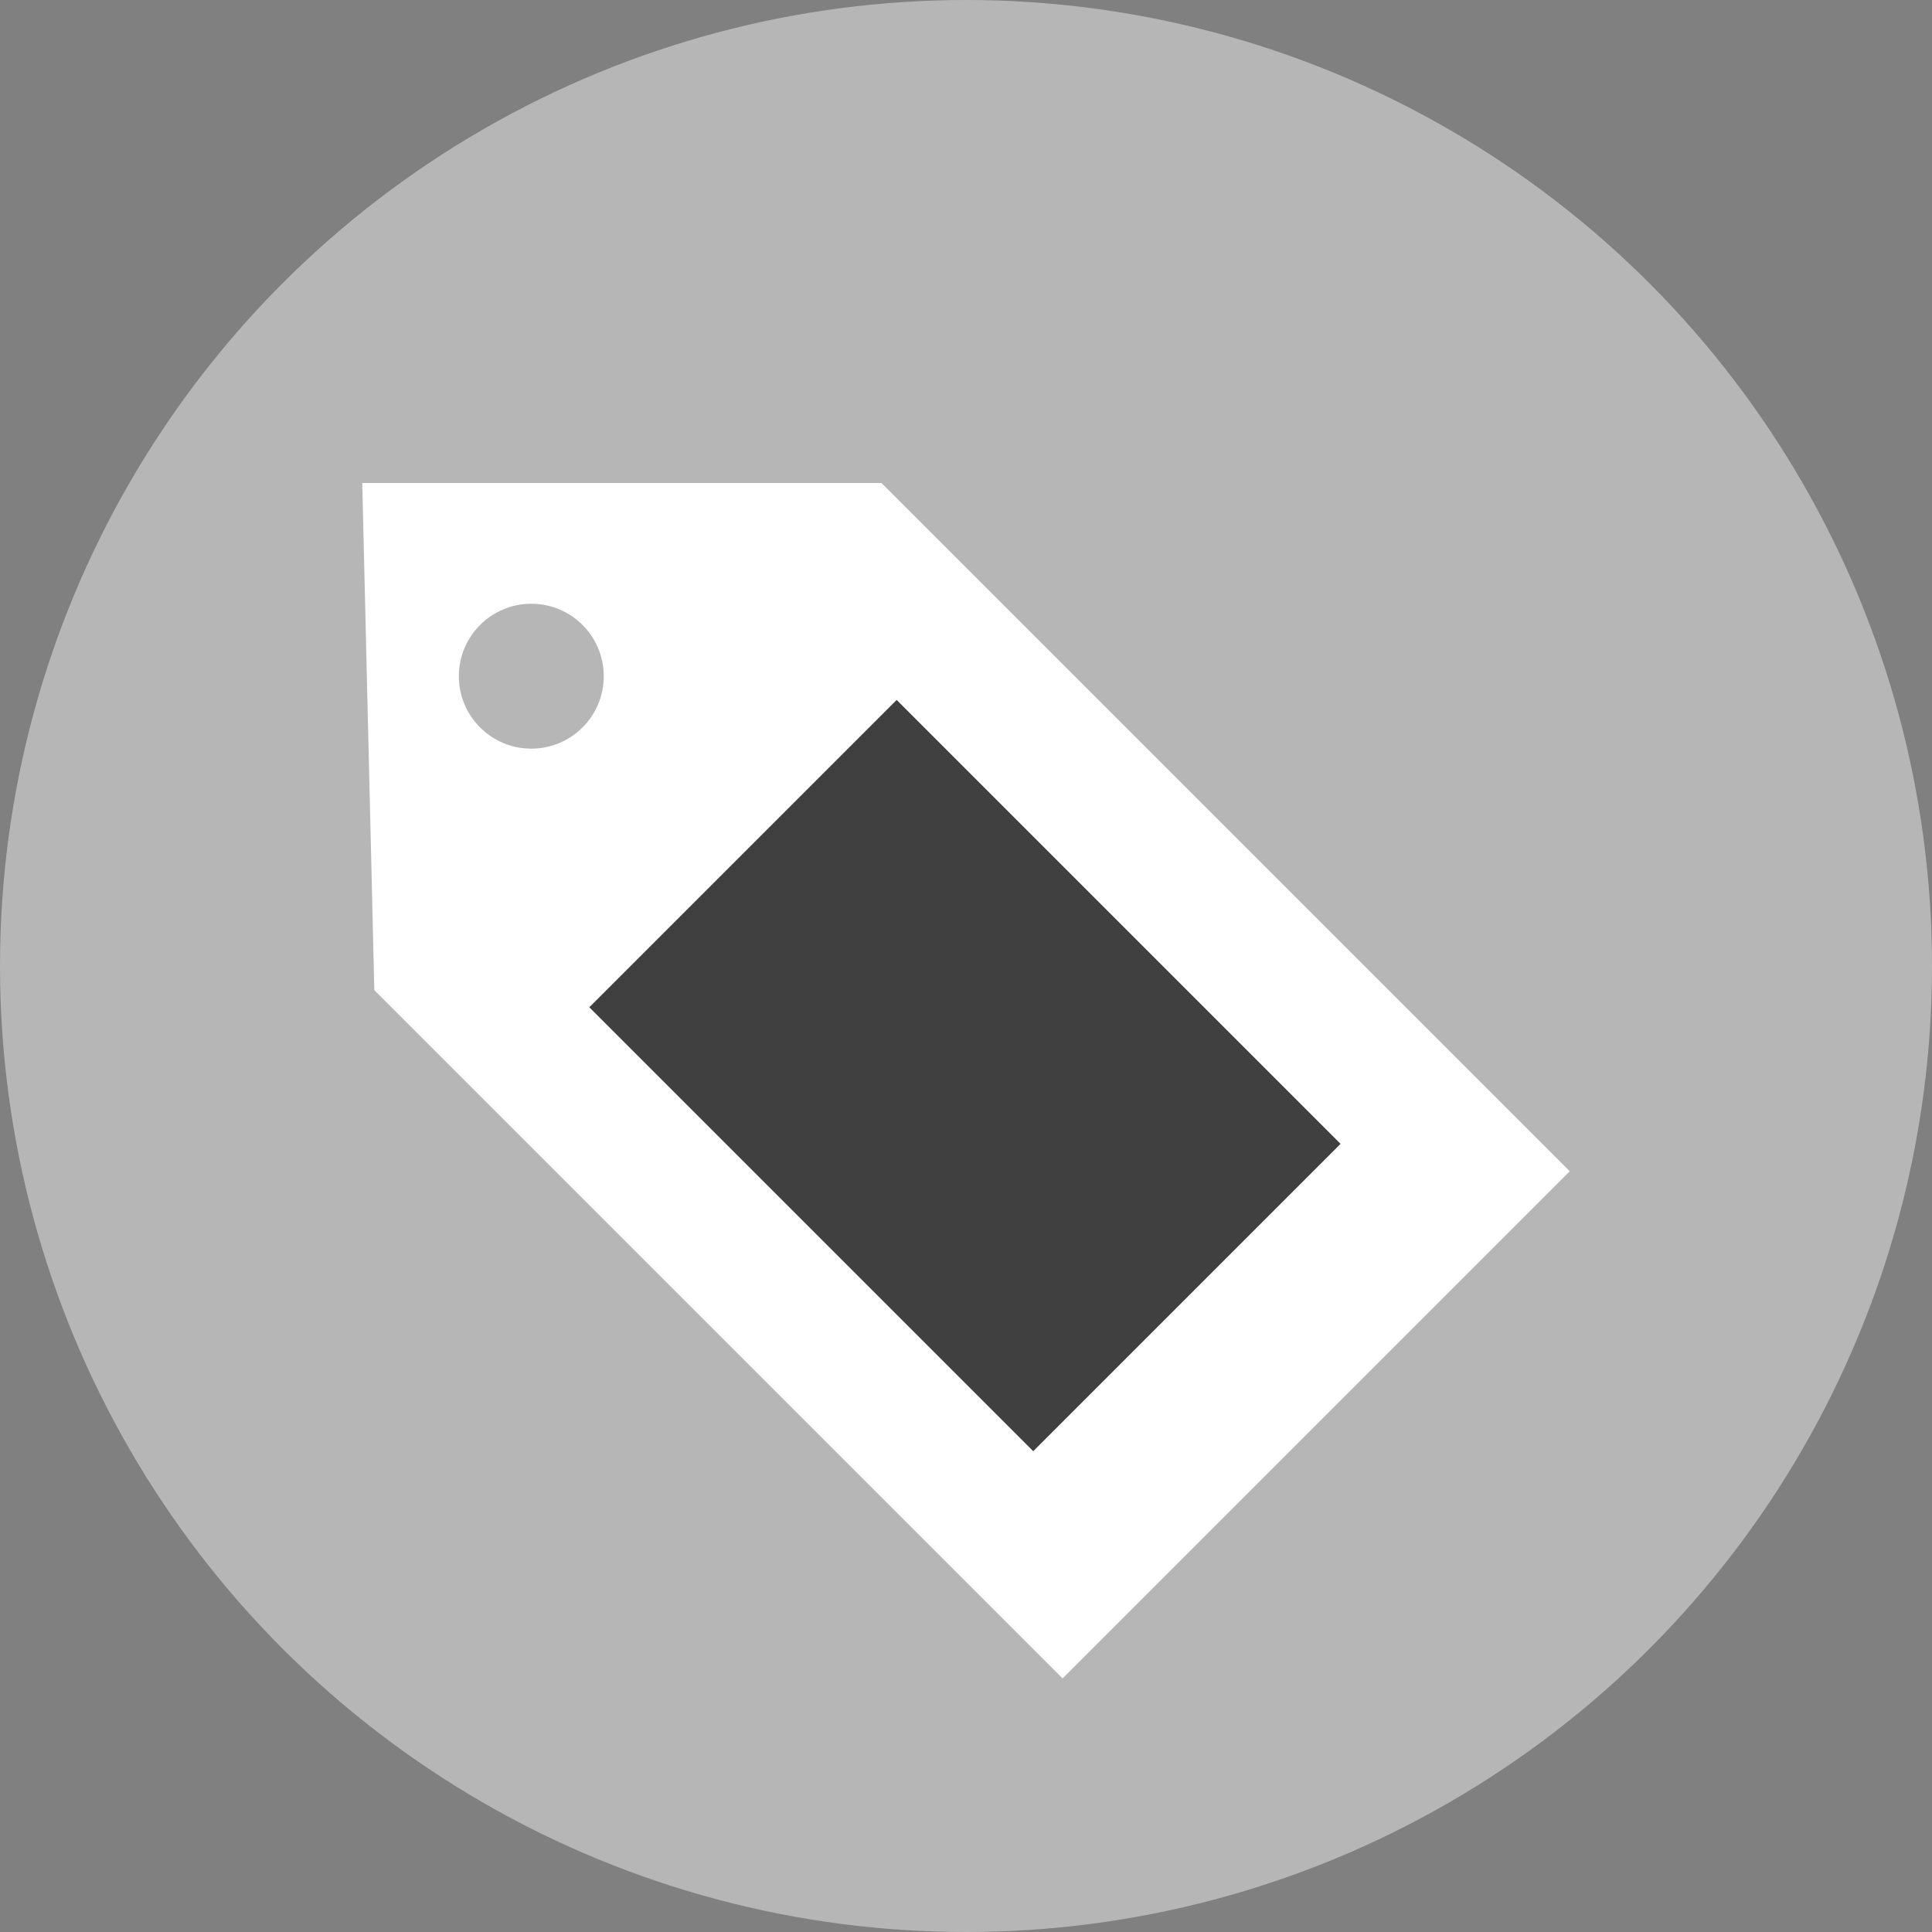 <?xml version="1.0" encoding="utf-8"?>
<!-- Generator: Adobe Illustrator 20.0.0, SVG Export Plug-In . SVG Version: 6.00 Build 0)  -->
<svg version="1.1" id="Layer_1" xmlns="http://www.w3.org/2000/svg" xmlns:xlink="http://www.w3.org/1999/xlink" x="0px" y="0px"
	 viewBox="0 0 16 16" style="enable-background:new 0 0 16 16;" xml:space="preserve">
<rect x="0" y="0" width="16" height="16" fill="#808080" stroke="none"/>
<style type="text/css">
	.st0{fill:#B6B6B7;}
	.st1{fill:#FFFFFF;}
	.st2{fill:#404040;}
</style>
<circle class="st0" cx="8" cy="8" r="8"/>
<g>
	<polygon class="st1" points="8.8,13.9 3.1,8.2 3,4 7.3,4 13,9.7 	"/>
</g>
<rect x="6.2" y="6.3" transform="matrix(0.707 -0.707 0.707 0.707 -3.957 8.271)" class="st2" width="3.6" height="5.2"/>
<circle class="st0" cx="4.4" cy="5.6" r="0.6"/>
</svg>
